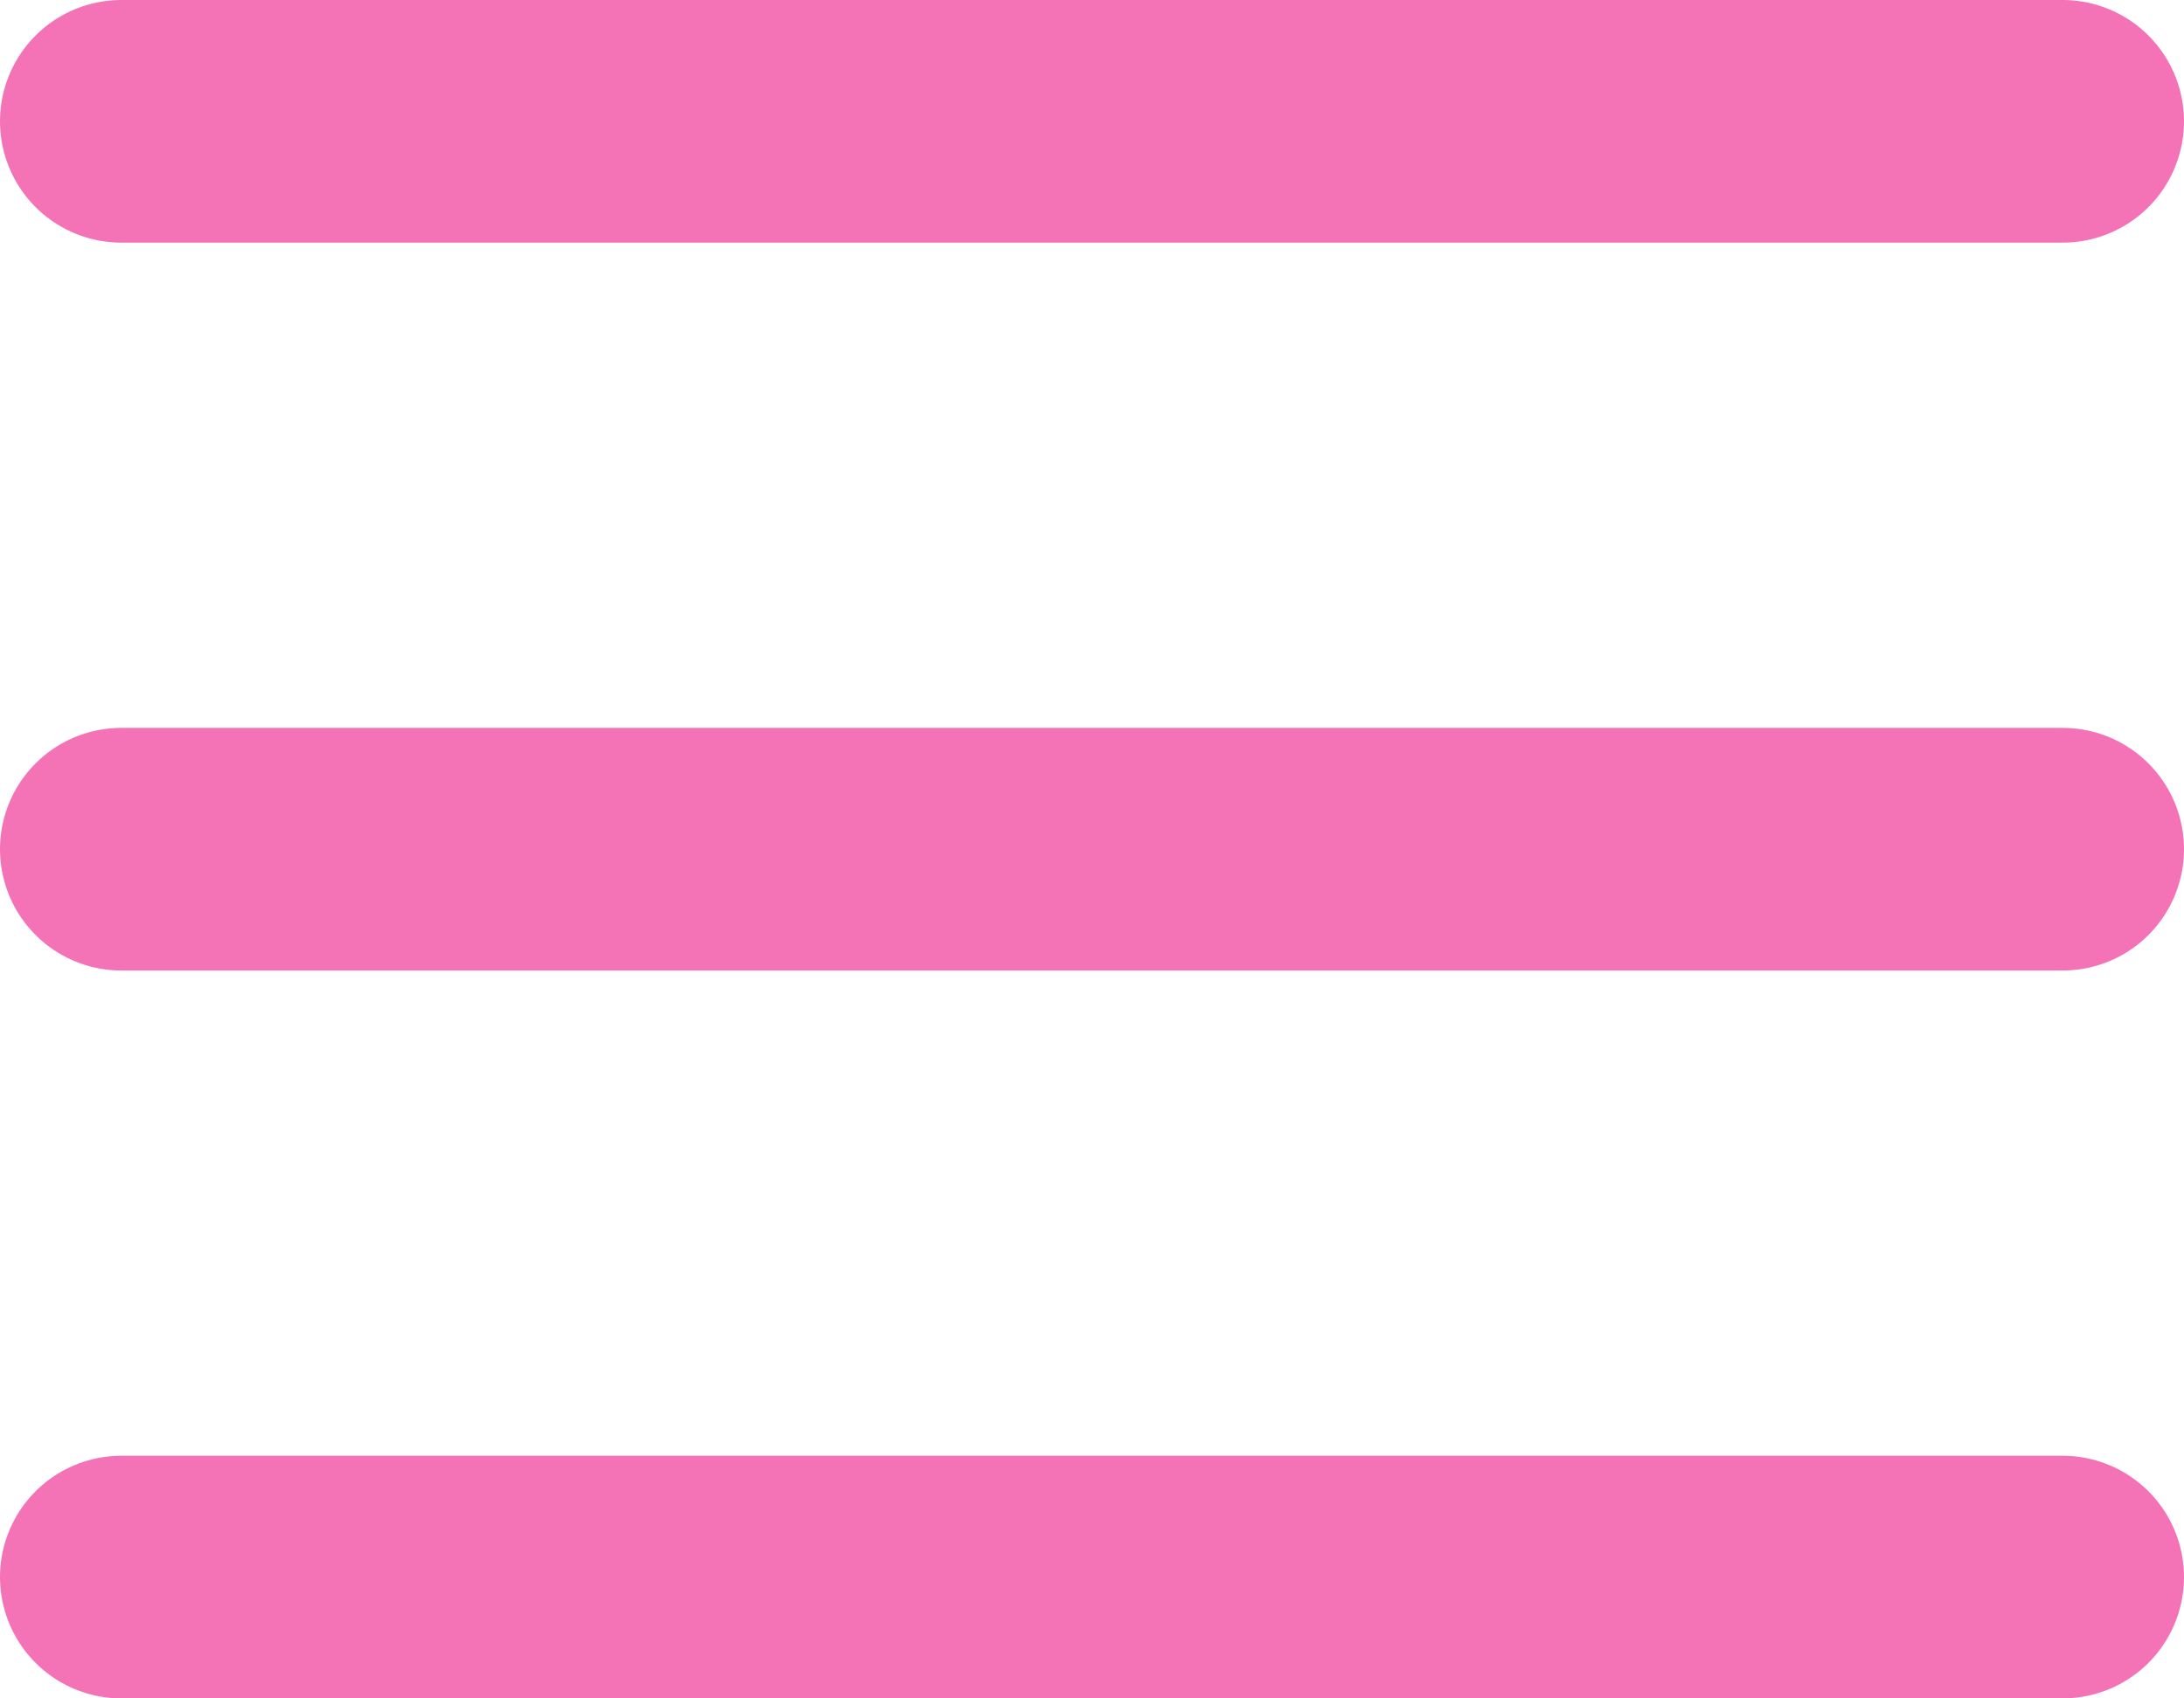 <svg width="36" height="28" viewBox="0 0 36 28" fill="none" xmlns="http://www.w3.org/2000/svg">
<path d="M2 2H34" stroke="#F472B6" stroke-width="4" stroke-linecap="round" stroke-linejoin="round"/>
<path d="M2 14H34" stroke="#F472B6" stroke-width="4" stroke-linecap="round" stroke-linejoin="round"/>
<path d="M2 26H34" stroke="#F472B6" stroke-width="4" stroke-linecap="round" stroke-linejoin="round"/>
</svg>
